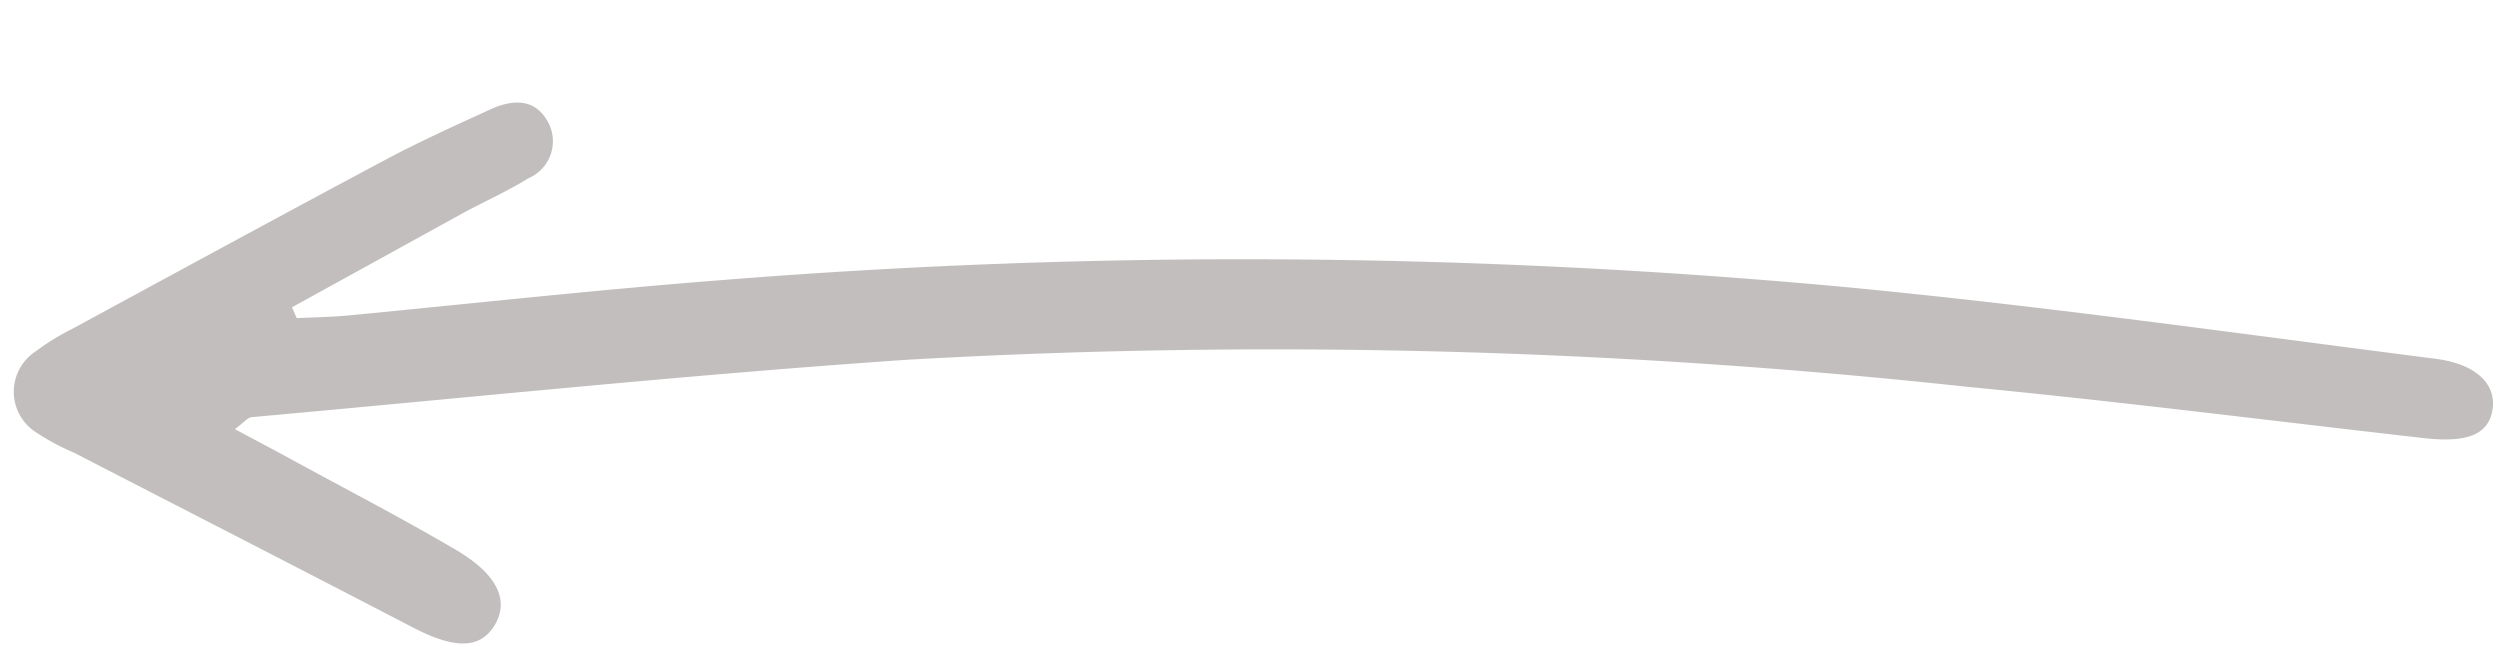 <svg xmlns="http://www.w3.org/2000/svg" width="48.318" height="12.877" viewBox="0 0 48.318 12.877">
  <path id="Path_5732" data-name="Path 5732" d="M63.286,219.76q1.71-.829,3.42-1.657c.421-.2.862-.367,1.269-.593a.777.777,0,0,0,.441-1.066c-.233-.487-.675-.473-1.109-.3-.689.273-1.381.542-2.051.855-2.084.974-4.159,1.967-6.236,2.956a4.5,4.5,0,0,0-.718.392.931.931,0,0,0-.069,1.576,4.523,4.523,0,0,0,.7.423c2.123,1.239,4.249,2.472,6.368,3.718.767.451,1.258.483,1.562.055.329-.461.135-.989-.656-1.511-1.009-.666-2.054-1.278-3.084-1.912-.324-.2-.65-.394-1.061-.642.176-.116.256-.212.338-.215,4.248-.159,8.5-.379,12.746-.445a124.743,124.743,0,0,1,20.388,1.594c2.929.438,5.846.965,8.768,1.453.844.141,1.265-.009,1.357-.5.087-.463-.259-.875-1.055-1.02-3.8-.69-7.587-1.43-11.4-1.993a126.284,126.284,0,0,0-21.584-1.259c-2.418.06-4.835.2-7.252.305-.333.014-.667,0-1,0Z" transform="translate(-69.058 -210.207) rotate(-3)" fill="#c2bebe"/>
</svg>

